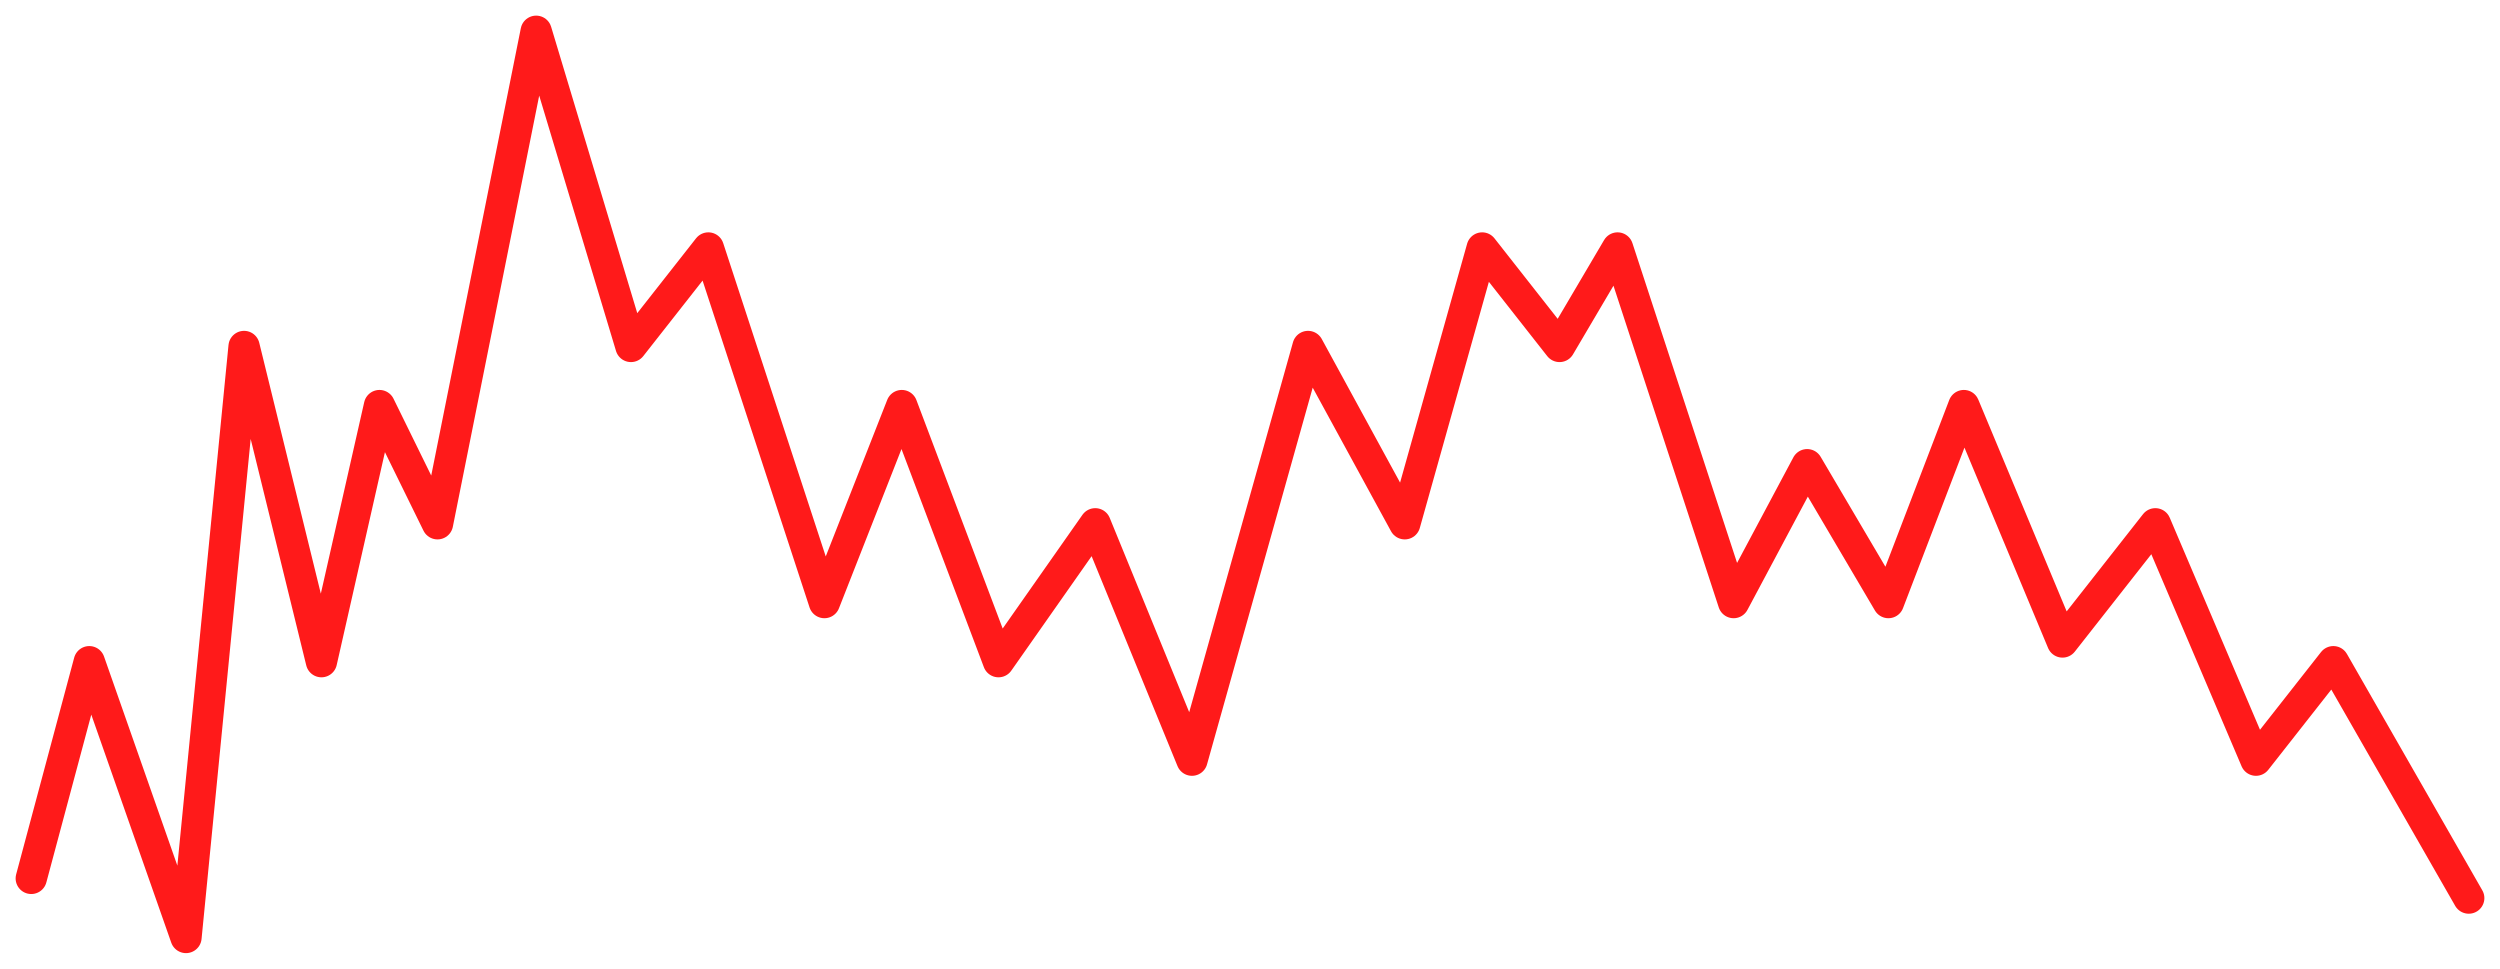 <svg width="80" height="31" viewBox="0 0 80 31" fill="none" xmlns="http://www.w3.org/2000/svg">
<path d="M1 28.109L2.857 21.174L5.952 30L7.81 11.087L10.286 21.174L12.143 12.978L14 16.761L17.157 1L20.191 11.087L22.667 7.935L26.381 19.283L28.857 12.978L31.952 21.174L35.048 16.761L38.143 24.326L41.857 11.087L44.952 16.761L47.429 7.935L49.905 11.087L51.762 7.935L55.476 19.283L57.829 14.87L60.429 19.283L62.843 12.978L66 20.544L68.971 16.761L72.191 24.326L74.667 21.174L79 28.739" stroke="#FF1A1A" stroke-linecap="round" stroke-linejoin="round"/>
</svg>
